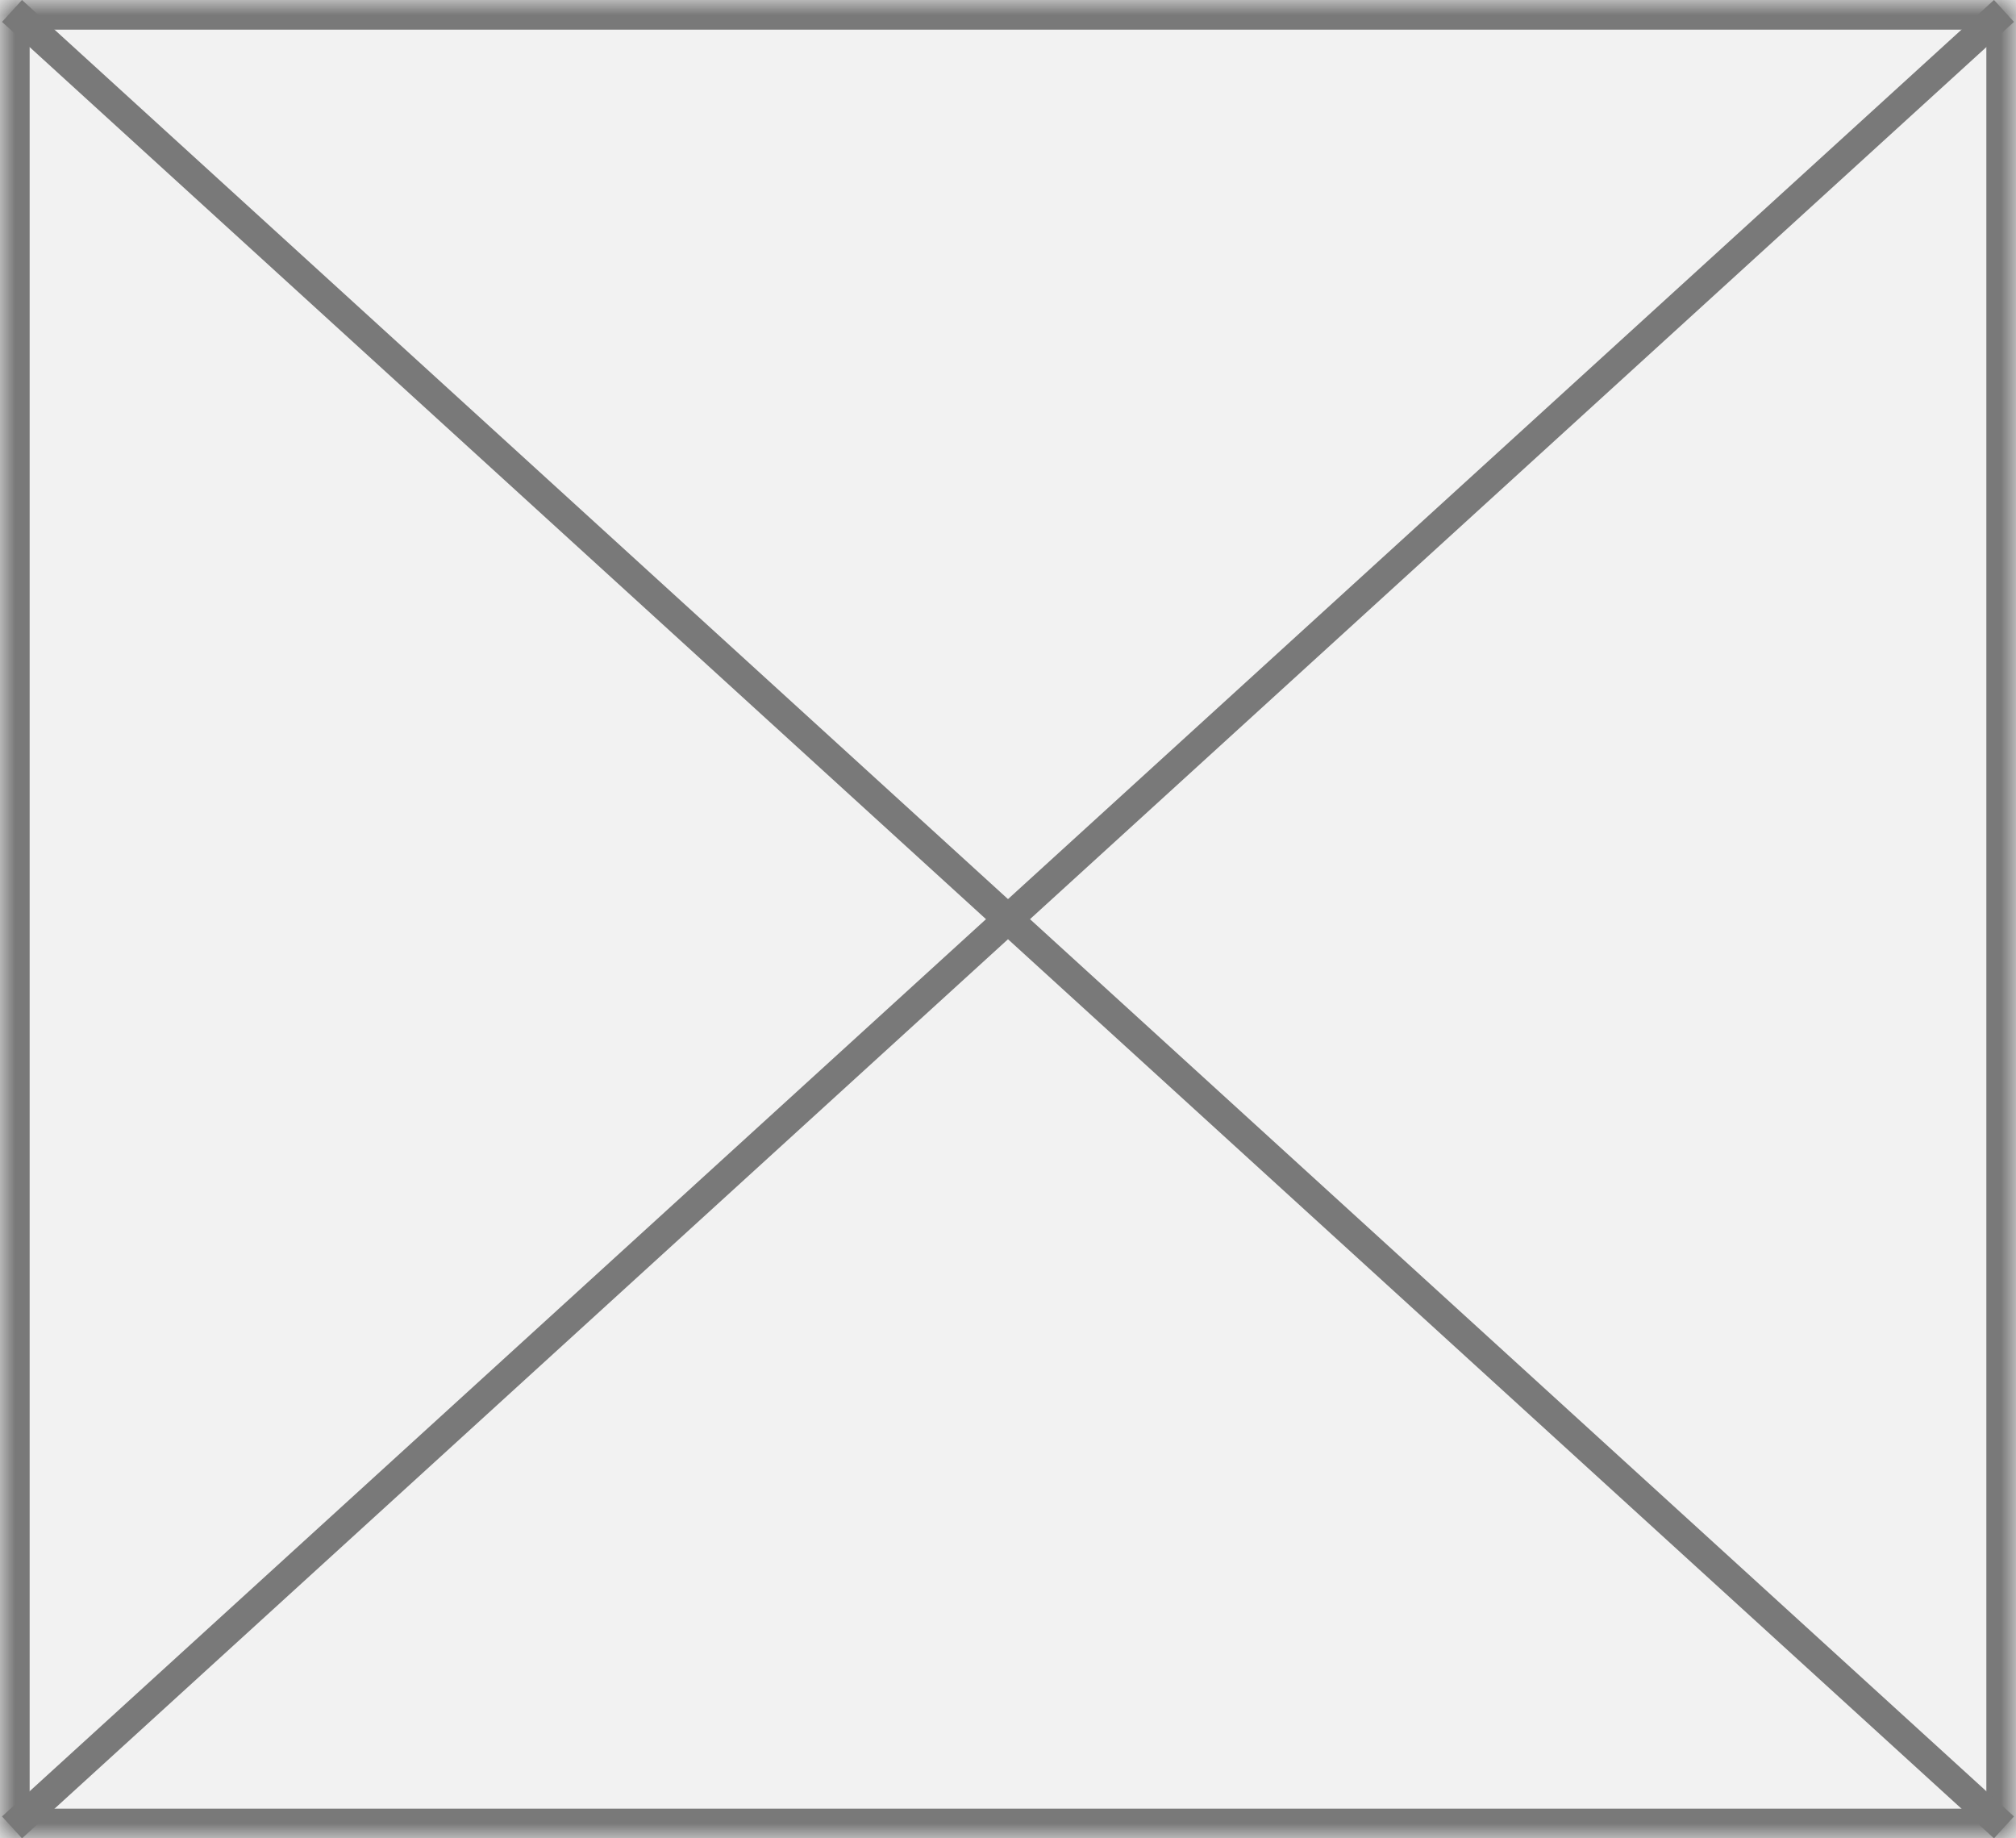﻿<?xml version="1.0" encoding="utf-8"?>
<svg version="1.1" xmlns:xlink="http://www.w3.org/1999/xlink" width="68px" height="62px" xmlns="http://www.w3.org/2000/svg">
  <defs>
    <pattern id="BGPattern" patternUnits="userSpaceOnUse" alignment="0 0" imageRepeat="None" />
    <mask fill="white" id="Clip197">
      <path d="M 0 62  L 0 0  L 68 0  L 68 62  L 0 62  Z " fill-rule="evenodd" />
    </mask>
  </defs>
  <g transform="matrix(1 0 0 1 -681 -736 )">
    <path d="M 0 62  L 0 0  L 68 0  L 68 62  L 0 62  Z " fill-rule="nonzero" fill="rgba(242, 242, 242, 1)" stroke="none" transform="matrix(1 0 0 1 681 736 )" class="fill" />
    <path d="M 0 62  L 0 0  L 68 0  L 68 62  L 0 62  Z " stroke-width="2" stroke-dasharray="0" stroke="rgba(121, 121, 121, 1)" fill="none" transform="matrix(1 0 0 1 681 736 )" class="stroke" mask="url(#Clip197)" />
    <path d="M 67.595 0.369  L 0.405 61.631  M 0.405 0.369  L 67.595 61.631  " stroke-width="1" stroke-dasharray="0" stroke="rgba(121, 121, 121, 1)" fill="none" transform="matrix(1 0 0 1 681 736 )" class="stroke" />
  </g>
</svg>